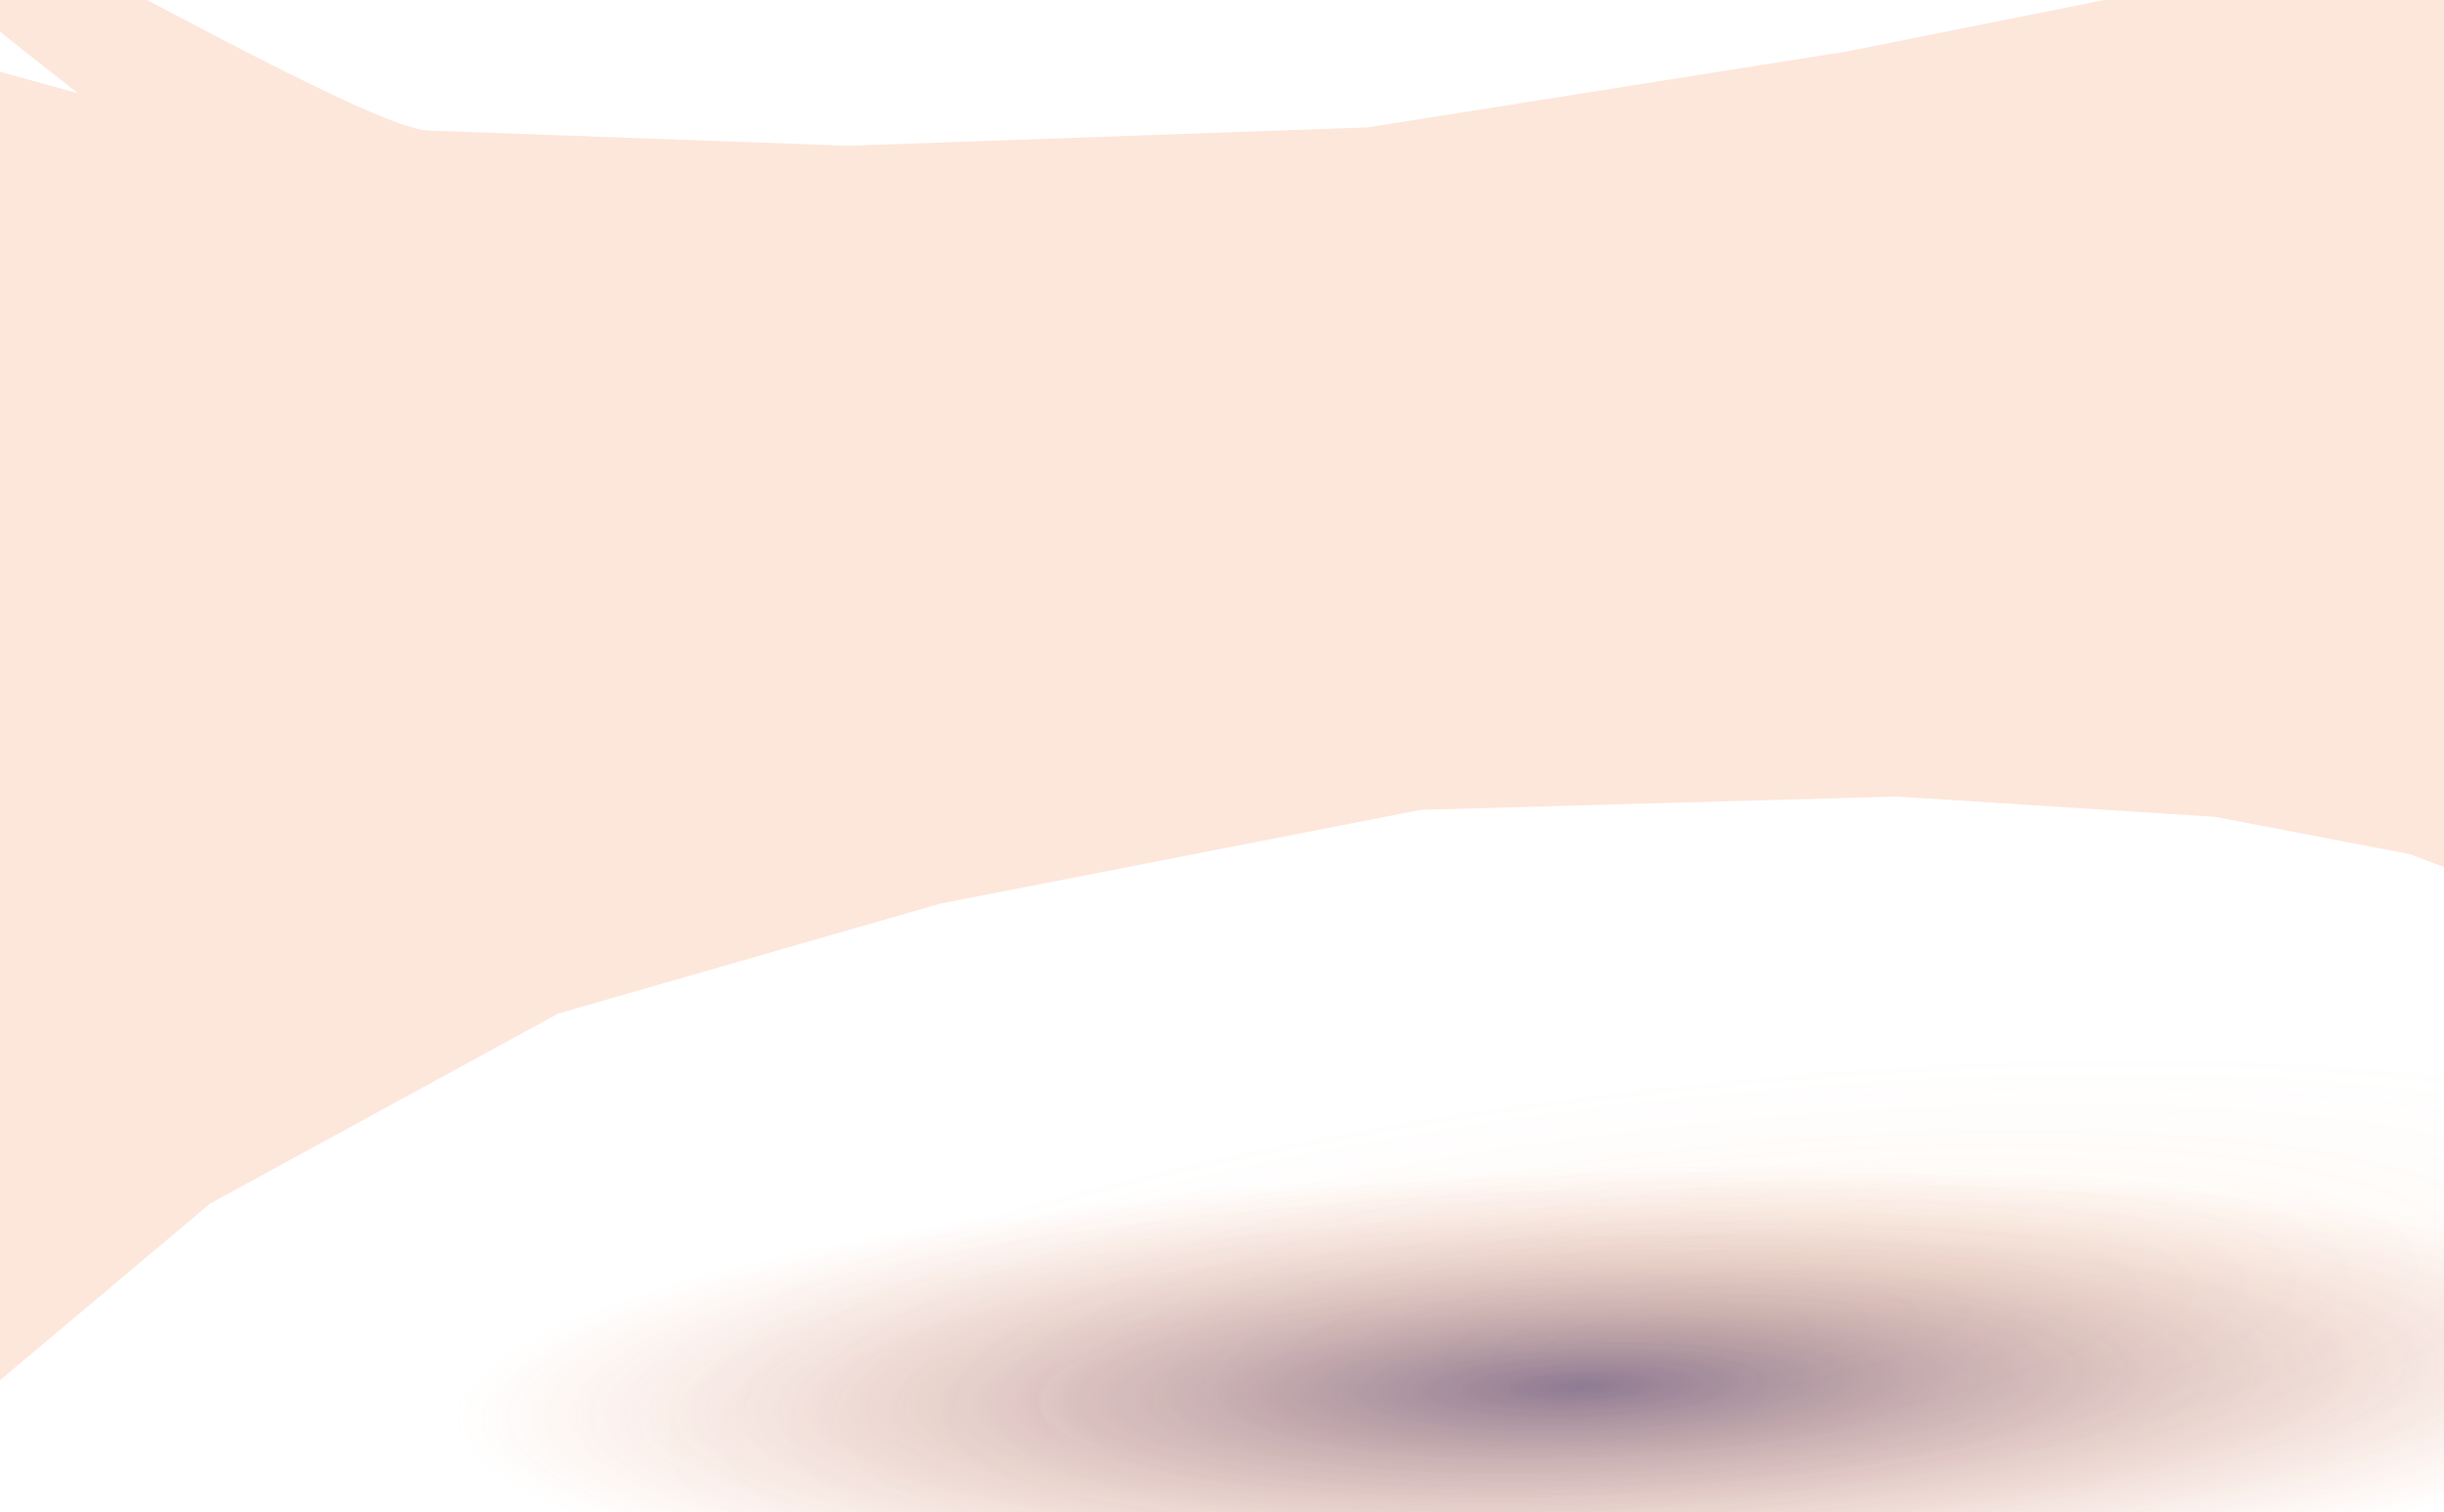 <?xml version="1.0" encoding="UTF-8" standalone="no"?>
<svg
   xmlns:dc="http://purl.org/dc/elements/1.1/"
   xmlns:cc="http://creativecommons.org/ns#"
   xmlns:rdf="http://www.w3.org/1999/02/22-rdf-syntax-ns#"
   xmlns:svg="http://www.w3.org/2000/svg"
   xmlns="http://www.w3.org/2000/svg"
   xmlns:xlink="http://www.w3.org/1999/xlink"
   xmlns:sodipodi="http://sodipodi.sourceforge.net/DTD/sodipodi-0.dtd"
   xmlns:inkscape="http://www.inkscape.org/namespaces/inkscape"
   width="446.628mm"
   height="276.422mm"
   viewBox="0 0 446.628 276.422"
   version="1.1"
   id="svg8"
   inkscape:version="1.0beta1 (32d4812, 2019-09-19)"
   sodipodi:docname="drawing3.svg">
  <defs
     id="defs2">
    <linearGradient
       inkscape:collect="always"
       id="linearGradient3614">
      <stop
         style="stop-color:#fea012;stop-opacity:0.814"
         offset="0"
         id="stop3610" />
      <stop
         style="stop-color:#f08048;stop-opacity:0"
         offset="1"
         id="stop3612" />
    </linearGradient>
    <linearGradient
       id="linearGradient3446"
       inkscape:collect="always">
      <stop
         id="stop3442"
         offset="0"
         style="stop-color:#442856;stop-opacity:0.843" />
      <stop
         id="stop3444"
         offset="1"
         style="stop-color:#f08048;stop-opacity:0" />
    </linearGradient>
    <radialGradient
       gradientUnits="userSpaceOnUse"
       gradientTransform="matrix(0.922,-0.063,0.022,0.189,51.908,192.574)"
       r="213.179"
       fy="315.37"
       fx="221.818"
       cy="315.37"
       cx="221.818"
       id="radialGradient3448"
       xlink:href="#linearGradient3446"
       inkscape:collect="always" />
    <radialGradient
       inkscape:collect="always"
       xlink:href="#linearGradient3614"
       id="radialGradient3448-9"
       cx="221.818"
       cy="315.37"
       fx="221.818"
       fy="315.37"
       r="213.179"
       gradientTransform="matrix(1.429,-0.095,0.032,0.208,-170.346,181.343)"
       gradientUnits="userSpaceOnUse" />
    <filter
       height="1.324"
       y="-0.162"
       width="1.086"
       x="-0.043"
       id="filter3928"
       style="color-interpolation-filters:sRGB"
       inkscape:collect="always">
      <feGaussianBlur
         id="feGaussianBlur3930"
         stdDeviation="10.907"
         inkscape:collect="always" />
    </filter>
    <filter
       height="1.244"
       y="-0.122"
       width="1.075"
       x="-0.038"
       id="filter3932"
       style="color-interpolation-filters:sRGB"
       inkscape:collect="always">
      <feGaussianBlur
         id="feGaussianBlur3934"
         stdDeviation="7.477"
         inkscape:collect="always" />
    </filter>
    <filter
       height="1.312"
       y="-0.156"
       width="1.192"
       x="-0.096"
       id="filter3964"
       style="color-interpolation-filters:sRGB"
       inkscape:collect="always">
      <feGaussianBlur
         id="feGaussianBlur3966"
         stdDeviation="13.459"
         inkscape:collect="always" />
    </filter>
  </defs>
  <sodipodi:namedview
     id="base"
     pagecolor="#ffffff"
     bordercolor="#666666"
     borderopacity="1.0"
     inkscape:pageopacity="0.0"
     inkscape:pageshadow="2"
     inkscape:zoom="0.28846898"
     inkscape:cx="918.79523"
     inkscape:cy="522.3218"
     inkscape:document-units="mm"
     inkscape:current-layer="layer1"
     inkscape:document-rotation="0"
     showgrid="false"
     inkscape:window-width="1440"
     inkscape:window-height="777"
     inkscape:window-x="0"
     inkscape:window-y="23"
     inkscape:window-maximized="0"
     fit-margin-top="0"
     fit-margin-left="0"
     fit-margin-right="0"
     fit-margin-bottom="0" />
  <g
     inkscape:label="Layer 1"
     inkscape:groupmode="layer"
     id="layer1"
     transform="translate(69.572,6.675)">
    <ellipse
       transform="matrix(0.669,0,0,1.058,137.268,-1.39)"
       style="opacity:0.313;fill:url(#radialGradient3448-9);fill-opacity:1;stroke-width:1.281px;filter:url(#filter3928);stop-color:#000000"
       id="path3427-9"
       ry="80.796"
       rx="305.038"
       cy="206.37"
       cx="129.732" />
    <ellipse
       transform="matrix(1.041,0.037,-0.106,0.995,-29.513,6.6666666e-7)"
       cx="242.168"
       cy="220.537"
       rx="238.444"
       ry="73.175"
       id="path3427"
       style="opacity:0.847;fill:url(#radialGradient3448);fill-opacity:1;stroke-width:1.078px;filter:url(#filter3932);stop-color:#000000" />
    <path
       id="rect833"
       style="fill:#fde6da;fill-opacity:1;stroke-width:0.584px;filter:url(#filter3964);stop-color:#000000"
       d="m -71.453,121.374 19.937,5.481 c -95.89,-75.121 28.473,3.515 42.71,4.564 l 51.444,1.873 63.589,-2.252 58.859,-9.34 40.54,-8.118 30.46,-12.985 18.821,-17.761 -3.029,12.964 -3.029,12.964 6.924,54.607 7.936,68.171 -29.941,-11.46 -23.869,-4.581 -38.968,-2.49 -58.177,1.631 -58.838,11.501 -46.693,13.456 -42.57,23.273 -26.714,22.5 -4.897,-45.05 -6.01,-53.955 2.023,-26.167 z"
       inkscape:connector-curvature="0"
       sodipodi:nodetypes="ccccccccccccccccccccccccc"
       transform="matrix(1.494,0,0,1.492,21.645,-178.897)" />
  </g>
</svg>
